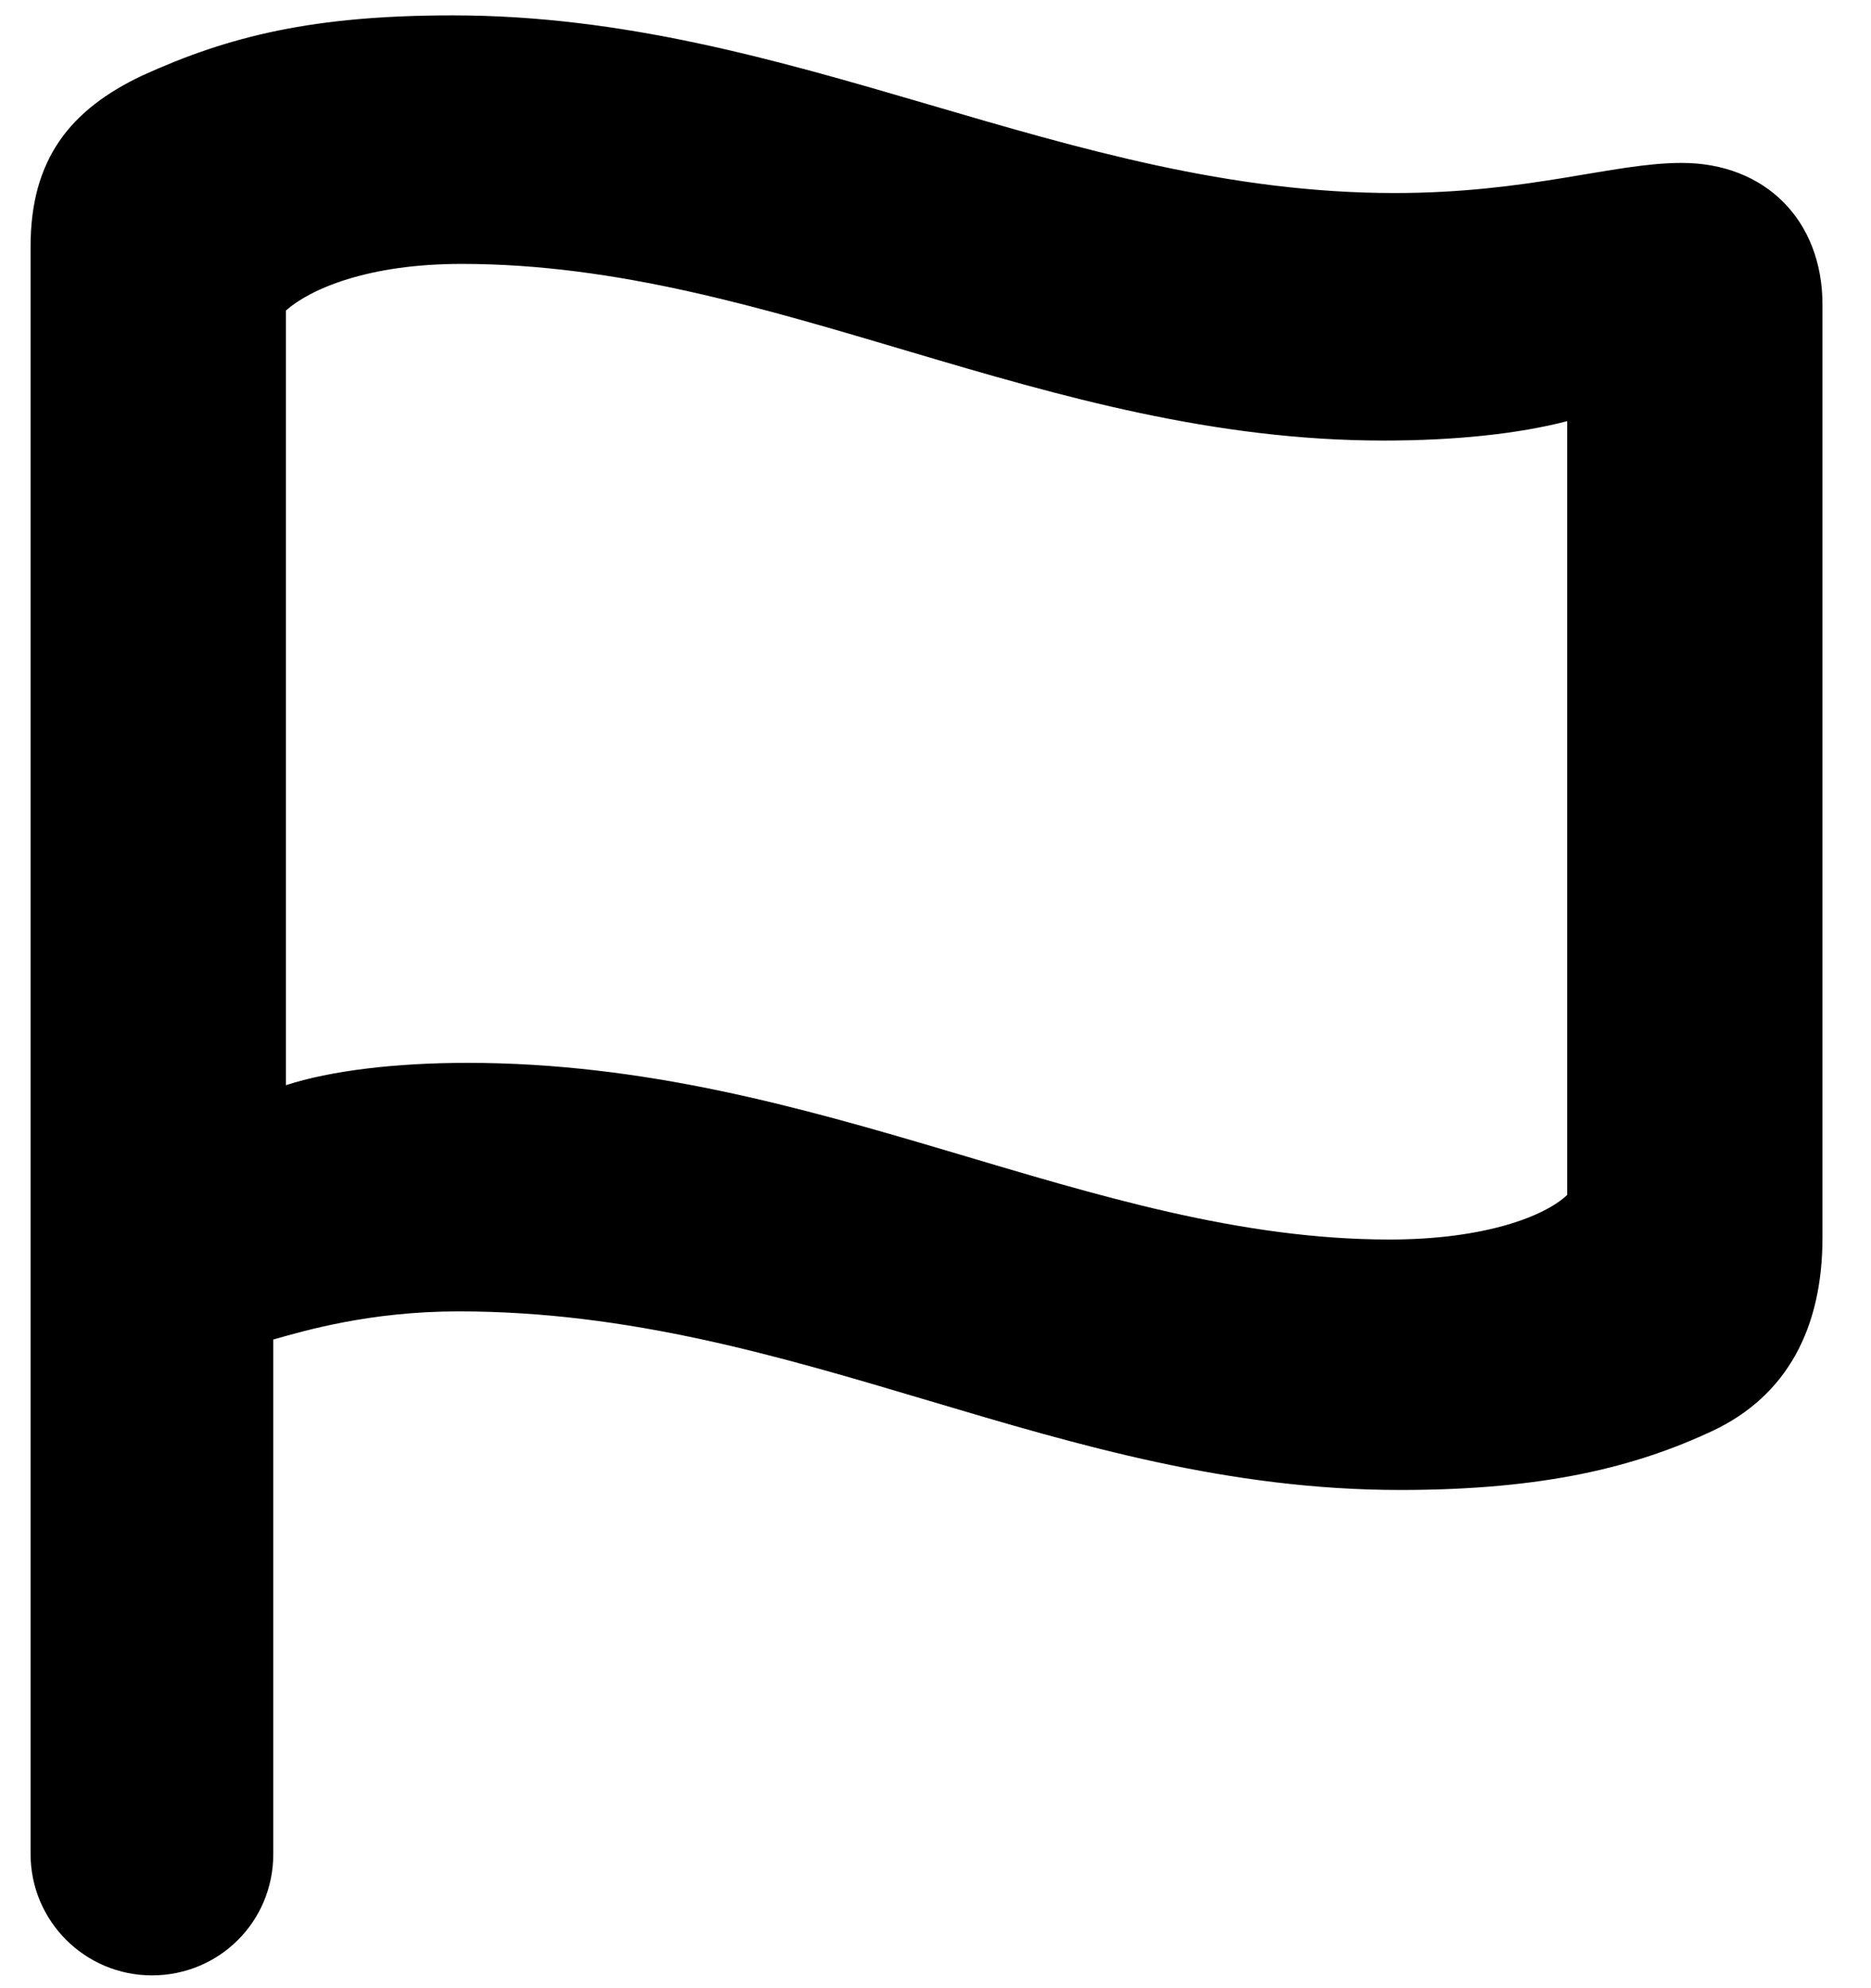 <svg width="32" height="34" viewBox="0 0 32 34" fill="none" xmlns="http://www.w3.org/2000/svg">
<path d="M2.599 33.781C3.744 33.781 4.674 32.868 4.674 31.706V22.907C5.205 22.758 6.317 22.426 7.845 22.426C13.672 22.426 18.088 25.48 23.948 25.48C26.422 25.48 27.982 25.082 29.294 24.468C30.556 23.87 31.17 22.725 31.17 21.164V5.21C31.17 3.766 30.19 2.786 28.763 2.786C27.584 2.786 26.173 3.301 23.849 3.301C18.204 3.301 13.572 0.263 7.745 0.263C5.371 0.263 3.927 0.611 2.433 1.292C1.204 1.873 0.523 2.72 0.523 4.214V31.706C0.523 32.852 1.453 33.781 2.599 33.781ZM23.766 21.197C18.636 21.197 14.037 18.176 7.994 18.176C6.766 18.176 5.653 18.309 4.89 18.558V5.31C5.305 4.944 6.284 4.513 7.895 4.513C13.224 4.513 17.839 7.534 23.666 7.534C24.895 7.534 25.974 7.418 26.804 7.202V20.434C26.422 20.799 25.393 21.197 23.766 21.197Z" fill="black"/>
</svg>
